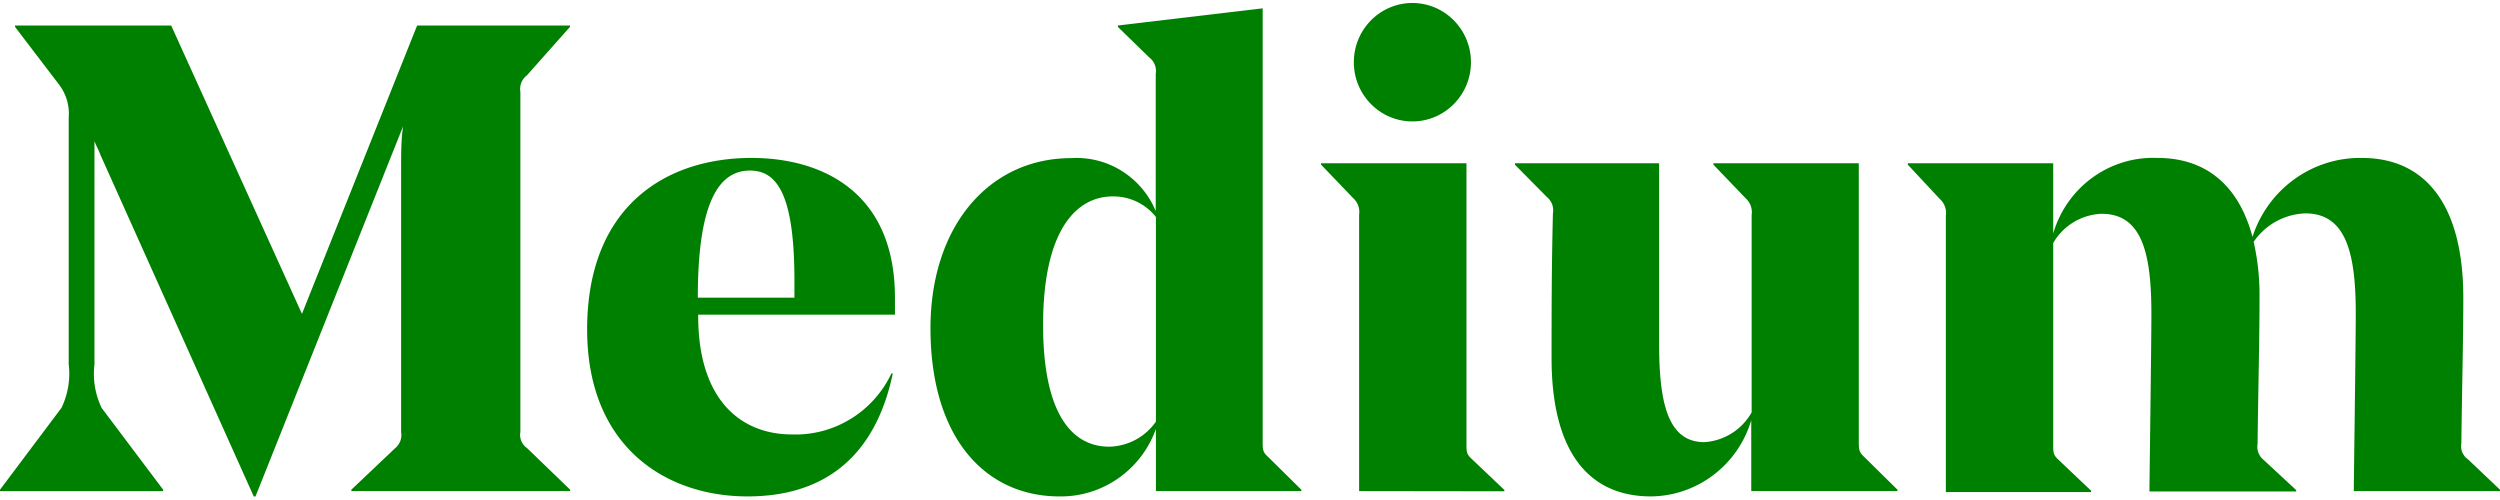 <svg height="10" viewBox="0 0 380 75.086" width="50" xmlns="http://www.w3.org/2000/svg"><path d="m191.928 66.629c0 1.32 0 1.62.89 2.43l4.985 4.92v.21h-22.103v-9.45c-2.225 6.228-8.109 10.347-14.657 10.26-11.363 0-19.611-9-19.611-25.56 0-15.51 8.9-25.86 21.391-25.86 5.537-.352 10.69 2.873 12.847 8.04v-20.849a2.594 2.594 0 0 0 -1.009-2.52l-4.747-4.62v-.21l22.014-2.61zm-16.228-3v-31.11a8.242 8.242 0 0 0 -6.587-3.12c-5.37 0-10.562 4.92-10.562 19.53 0 13.68 4.48 18.51 10.058 18.51a8.874 8.874 0 0 0 7.09-3.81zm30.885 10.56v-42a2.838 2.838 0 0 0 -.89-2.52l-4.896-5.1v-.21h22.104v42.6c0 1.32 0 1.62.89 2.43l4.866 4.62v.21zm-.801-65.19c0-4.97 3.985-8.999 8.9-8.999s8.901 4.03 8.901 9-3.985 9-8.9 9-8.901-4.03-8.901-9zm76.753 57.54c0 1.32 0 1.71.89 2.52l4.985 4.92v.21h-22.222v-10.77c-2.024 6.81-8.189 11.5-15.22 11.58-9.85 0-15.131-7.26-15.131-21 0-6.63 0-13.89.207-22.05a2.565 2.565 0 0 0 -.89-2.43l-4.895-4.95v-.21h21.925v27.39c0 9 1.306 15 6.883 15a8.89 8.89 0 0 0 7.18-4.53v-30a2.838 2.838 0 0 0 -.89-2.52l-4.925-5.13v-.21h22.103zm75.241 7.65c0-1.62.297-22.26.297-27 0-9-1.395-15.21-7.655-15.21a9.911 9.911 0 0 0 -7.862 4.32c.628 2.805.926 5.675.89 8.55 0 6.24-.208 14.19-.297 22.14a2.565 2.565 0 0 0 .89 2.43l4.985 4.62v.21h-22.311c0-1.5.296-22.26.296-27 0-9.15-1.394-15.21-7.565-15.21a8.886 8.886 0 0 0 -7.358 4.44v30.6c0 1.32 0 1.62.89 2.43l4.866 4.62v.21h-22.074v-42a2.838 2.838 0 0 0 -.89-2.52l-4.896-5.25v-.21h22.104v10.68c2.05-7.05 8.58-11.788 15.843-11.49 7.358 0 12.342 4.14 14.449 12 2.34-7.249 9.074-12.113 16.614-12 9.85 0 15.428 7.35 15.428 21.24 0 6.63-.207 14.19-.296 22.14a2.412 2.412 0 0 0 1.008 2.43l4.866 4.62v.21zm-277.672-6.54 6.557 6.33v.21h-33.259v-.21l6.676-6.33a2.565 2.565 0 0 0 .89-2.43v-40.47c0-1.71 0-4.02.296-6l-22.43 56.251h-.266l-23.231-51.75c-.505-1.29-.653-1.38-.98-2.25v33.93a11.905 11.905 0 0 0 1.099 6.63l9.345 12.42v.21h-24.803v-.21l9.346-12.45a11.936 11.936 0 0 0 1.097-6.6v-37.5a7.316 7.316 0 0 0 -1.542-5.13l-6.616-8.67v-.21h23.735l19.878 43.83 17.505-43.83h23.23v.21l-6.527 7.35a2.594 2.594 0 0 0 -1.009 2.52v51.72a2.412 2.412 0 0 0 1.01 2.43zm26.02-20.28v.21c0 12.84 6.557 18 14.241 18 6.416.221 12.355-3.417 15.131-9.27h.208c-2.67 12.69-10.444 18.69-22.074 18.69-12.55 0-24.388-7.65-24.388-25.38 0-18.63 11.868-26.07 24.981-26.07 10.563 0 21.807 5.04 21.807 21.24v2.58zm0-2.58h14.627v-2.61c0-13.2-2.7-16.71-6.765-16.71-4.925 0-7.921 5.25-7.921 19.32z" fill="green"/></svg>